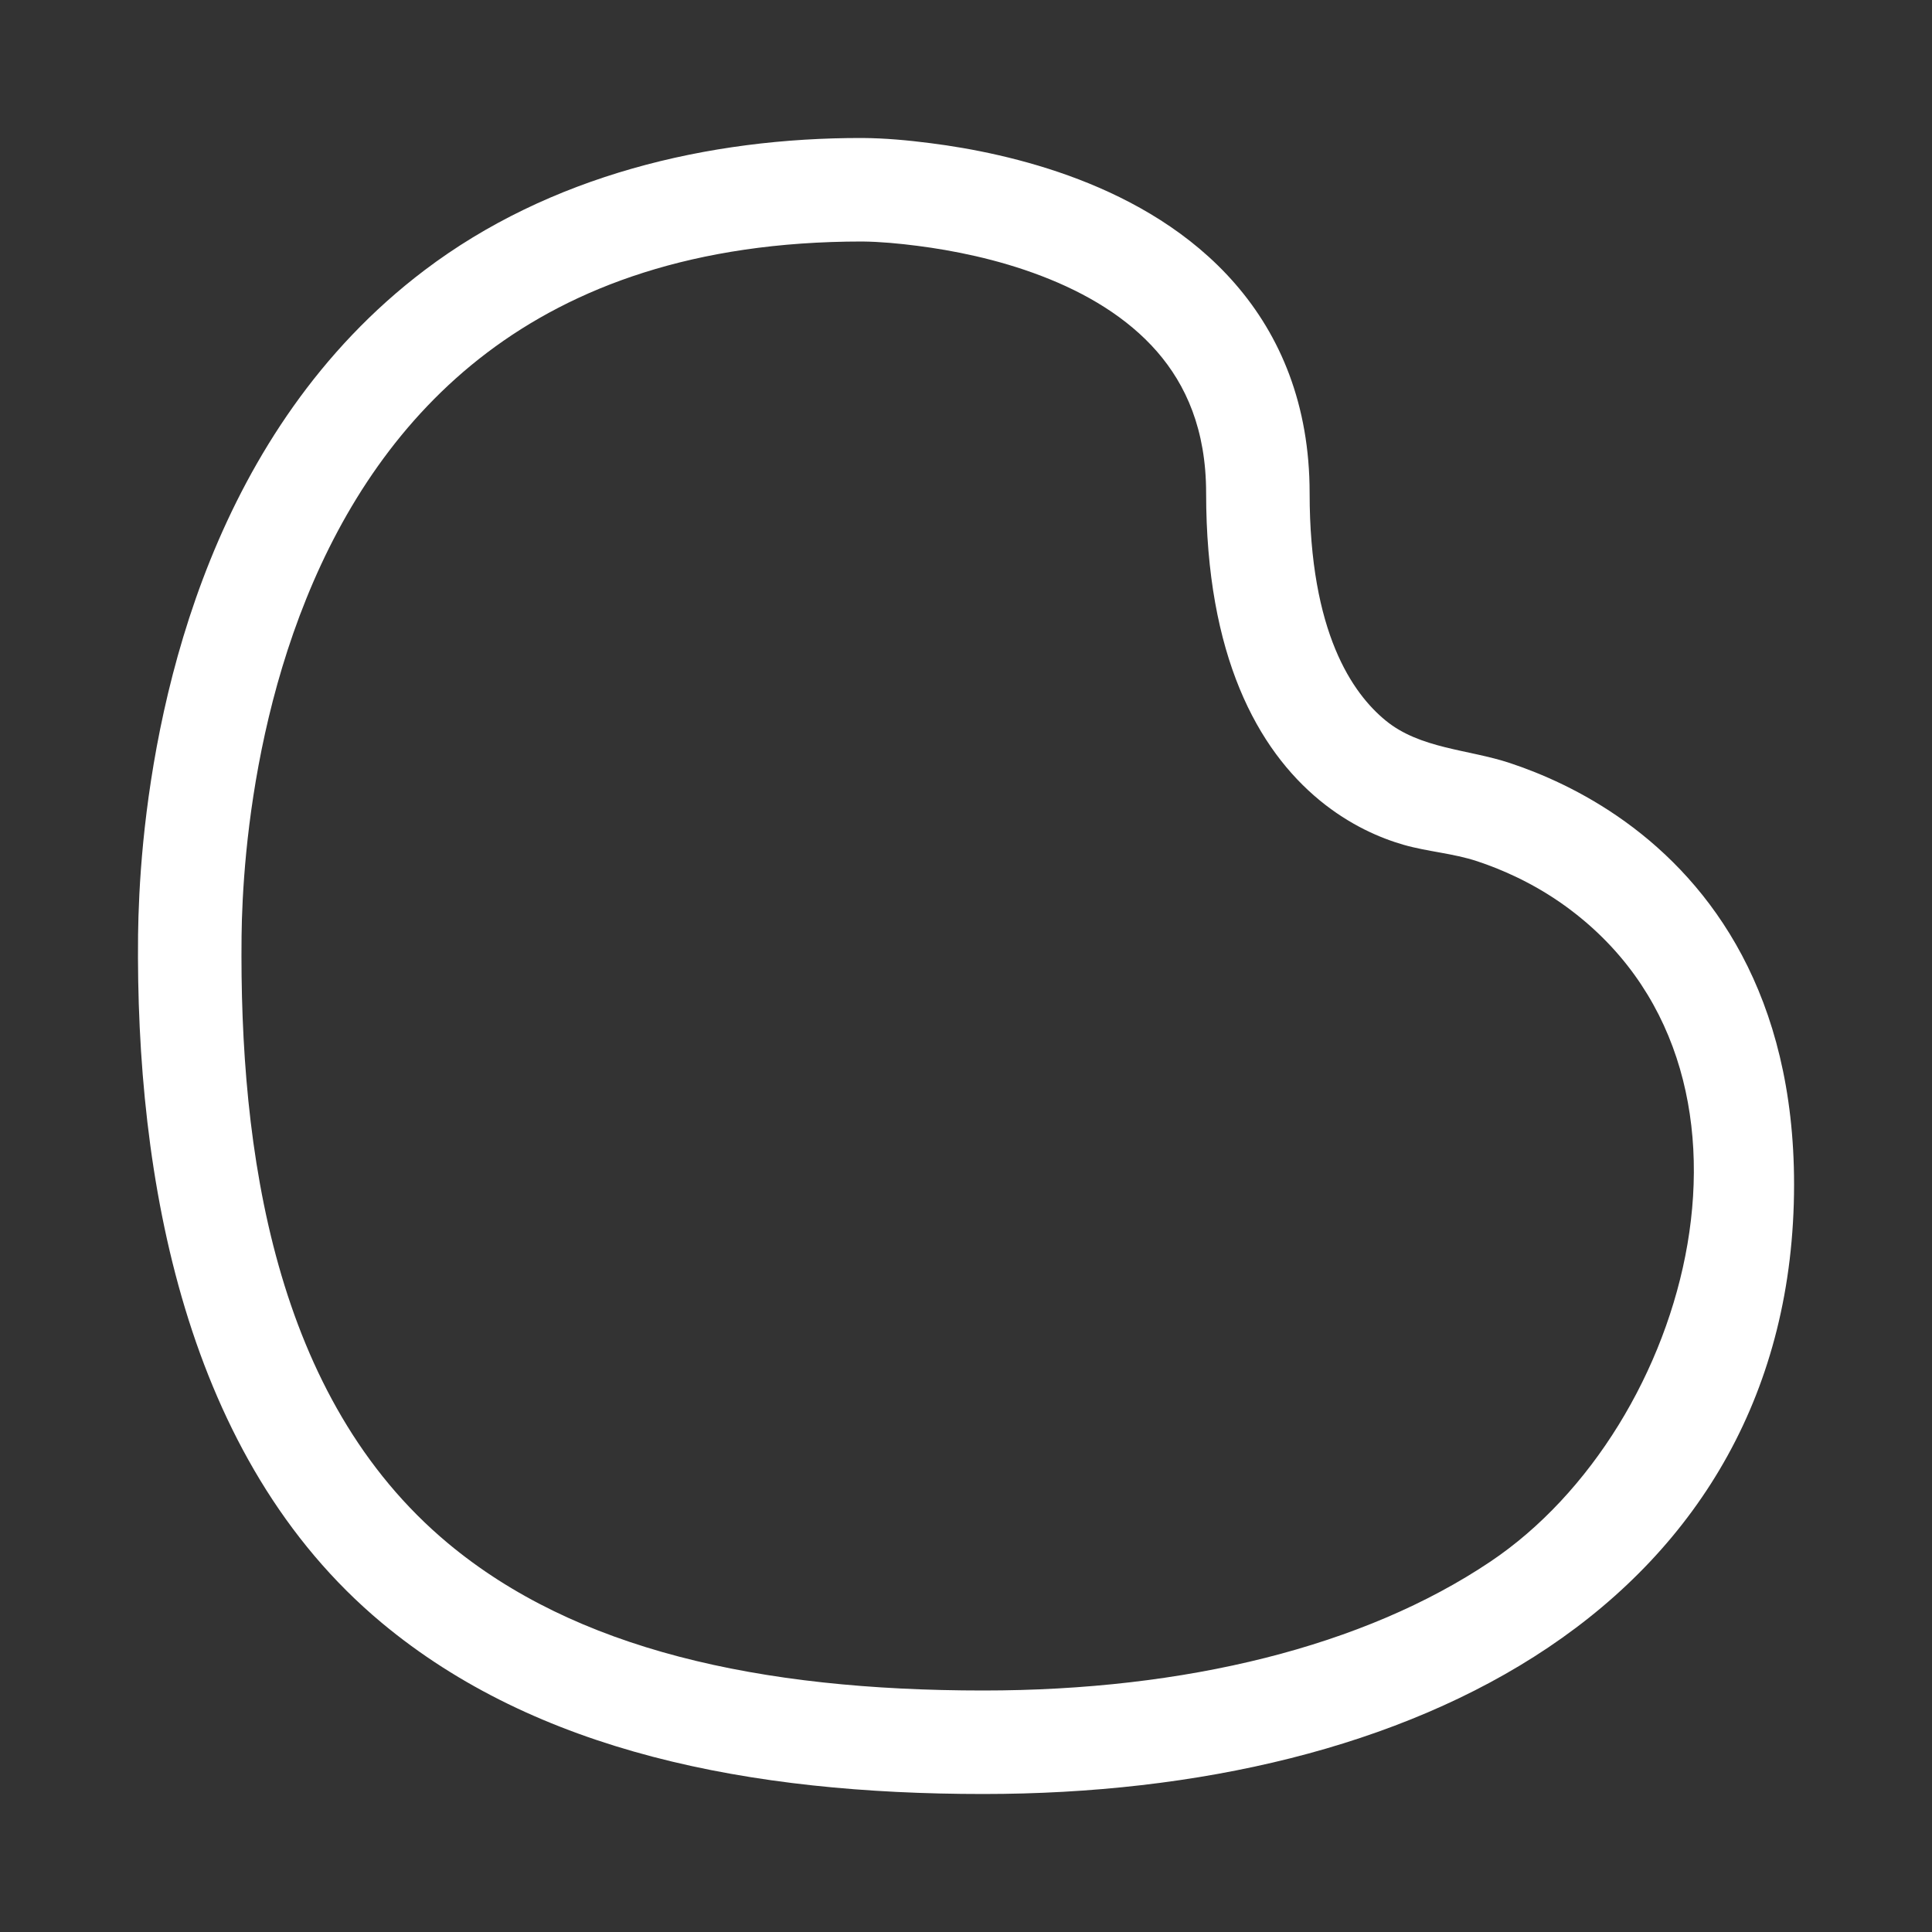 <svg width="28" height="28" viewBox="0 0 28 28" fill="none" xmlns="http://www.w3.org/2000/svg">
<rect x="0" y="0" width="28" height="28" fill="#333333" stroke="none"/>
<path d="M21.881 11.058C22.334 11.208 22.941 11.467 23.552 11.907C24.803 12.808 26.001 14.419 26.001 17.167C26 20.161 24.624 22.409 22.436 23.878C20.28 25.325 17.368 26 14.251 26C10.861 26 7.773 25.388 5.531 23.518C2.68 21.14 1.963 17.076 2.001 13.548C2.005 13.221 2.022 12.758 2.076 12.204C2.185 11.1 2.443 9.613 3.048 8.115C3.654 6.615 4.618 5.078 6.153 3.916C7.961 2.547 10.259 1.995 12.499 2C12.829 2.002 13.16 2.033 13.487 2.075C14.062 2.148 14.841 2.296 15.632 2.599C16.419 2.901 17.256 3.371 17.9 4.112C18.557 4.867 18.98 5.866 18.98 7.145C18.98 9.176 19.607 10.052 20.08 10.441C20.583 10.854 21.282 10.859 21.881 11.058ZM6.492 22.366C8.335 23.903 10.994 24.5 14.251 24.5C17.18 24.5 19.769 23.862 21.6 22.632C24.514 20.677 25.945 15.478 22.676 13.124C22.218 12.795 21.757 12.597 21.409 12.482C21.059 12.366 20.692 12.344 20.34 12.243C20.004 12.146 19.564 11.959 19.127 11.6C18.227 10.86 17.48 9.508 17.48 7.145C17.48 6.226 17.187 5.577 16.769 5.096C16.338 4.601 15.741 4.247 15.095 4C14.452 3.753 13.798 3.627 13.297 3.563C13.032 3.529 12.764 3.503 12.496 3.5C10.052 3.5 8.312 4.163 7.058 5.112C5.796 6.068 4.973 7.354 4.439 8.677C3.904 10.001 3.669 11.337 3.569 12.351C3.52 12.855 3.504 13.274 3.501 13.565C3.468 16.667 3.968 20.26 6.492 22.366Z" fill="#ffffff"/>
</svg>
